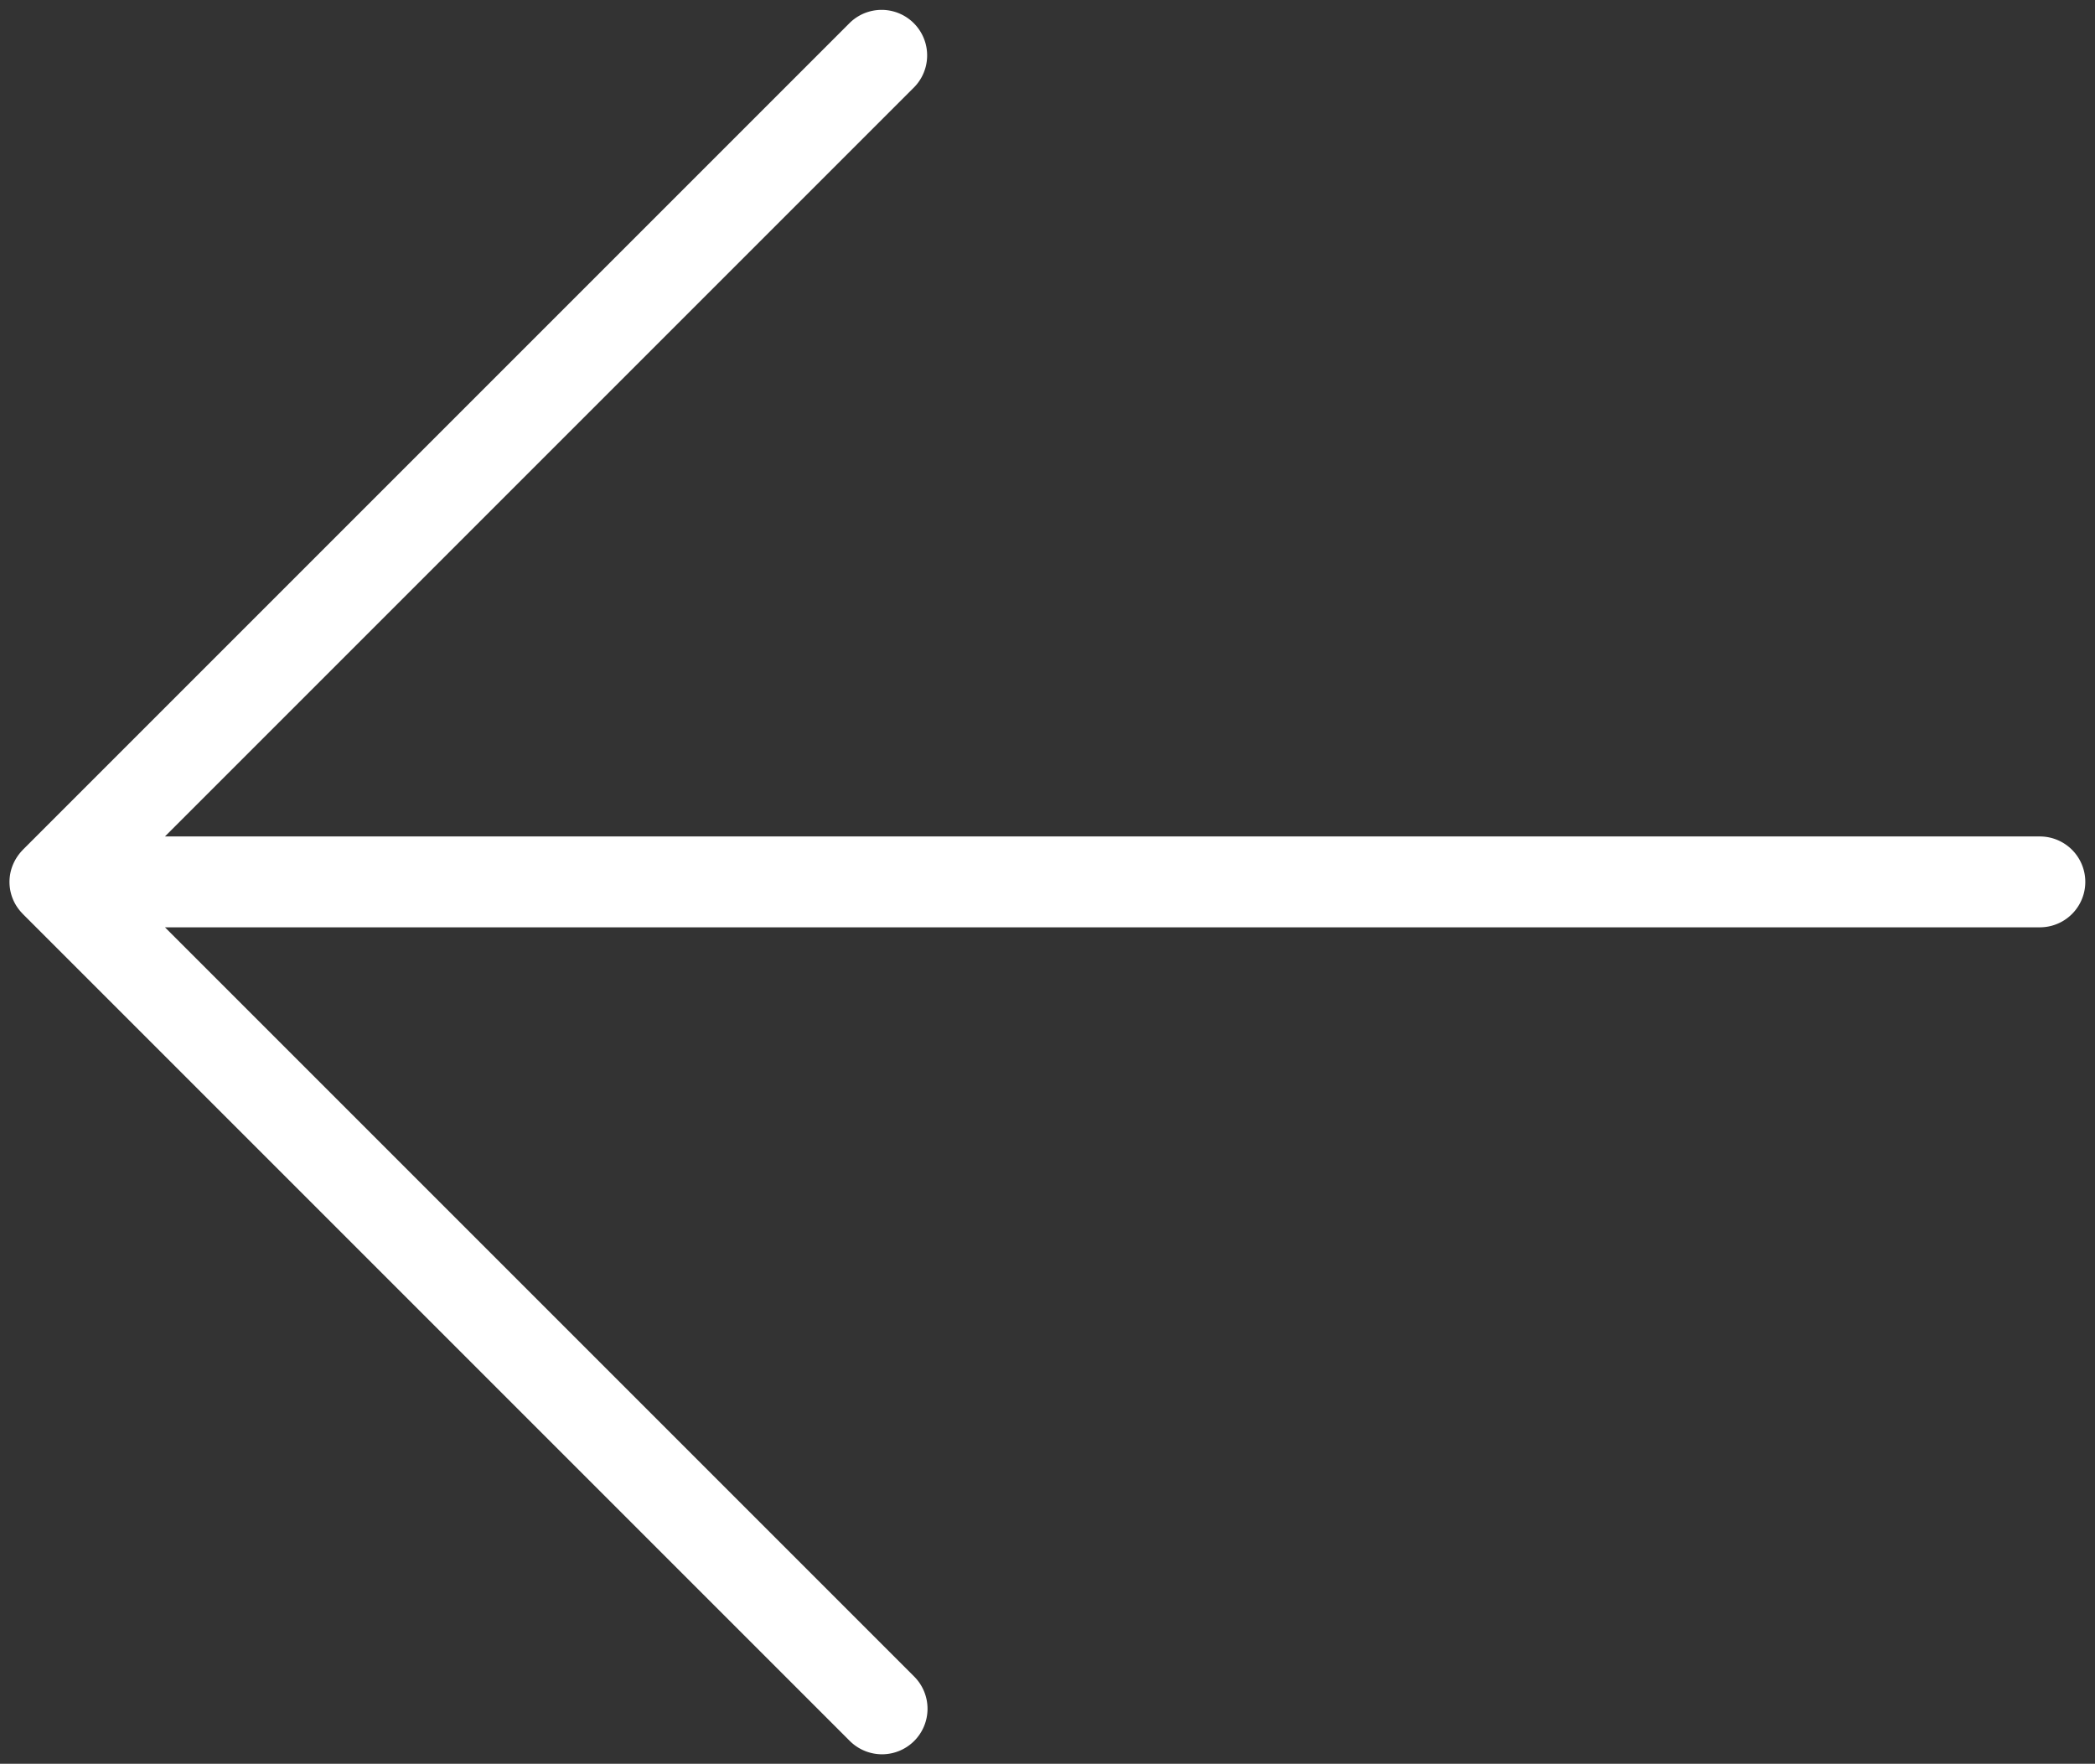 <svg fill="white" xmlns="http://www.w3.org/2000/svg" width="19" height="15.996" viewBox="0 0 19 15.996"><rect x="0" y="0" width="19" height="15.996" fill="#333333" stroke="none"/><path d="M8 15.91a.415.415 0 0 1-.292-.12L.209 8.291l-.012-.013a.407.407 0 0 1-.077-.442.428.428 0 0 1 .077-.118l.012-.013L7.708.206a.413.413 0 0 1 .584.584L1.496 7.586H18.5a.412.412 0 0 1 0 .824H1.496l6.796 6.796A.413.413 0 0 1 8 15.91Z"/></svg>